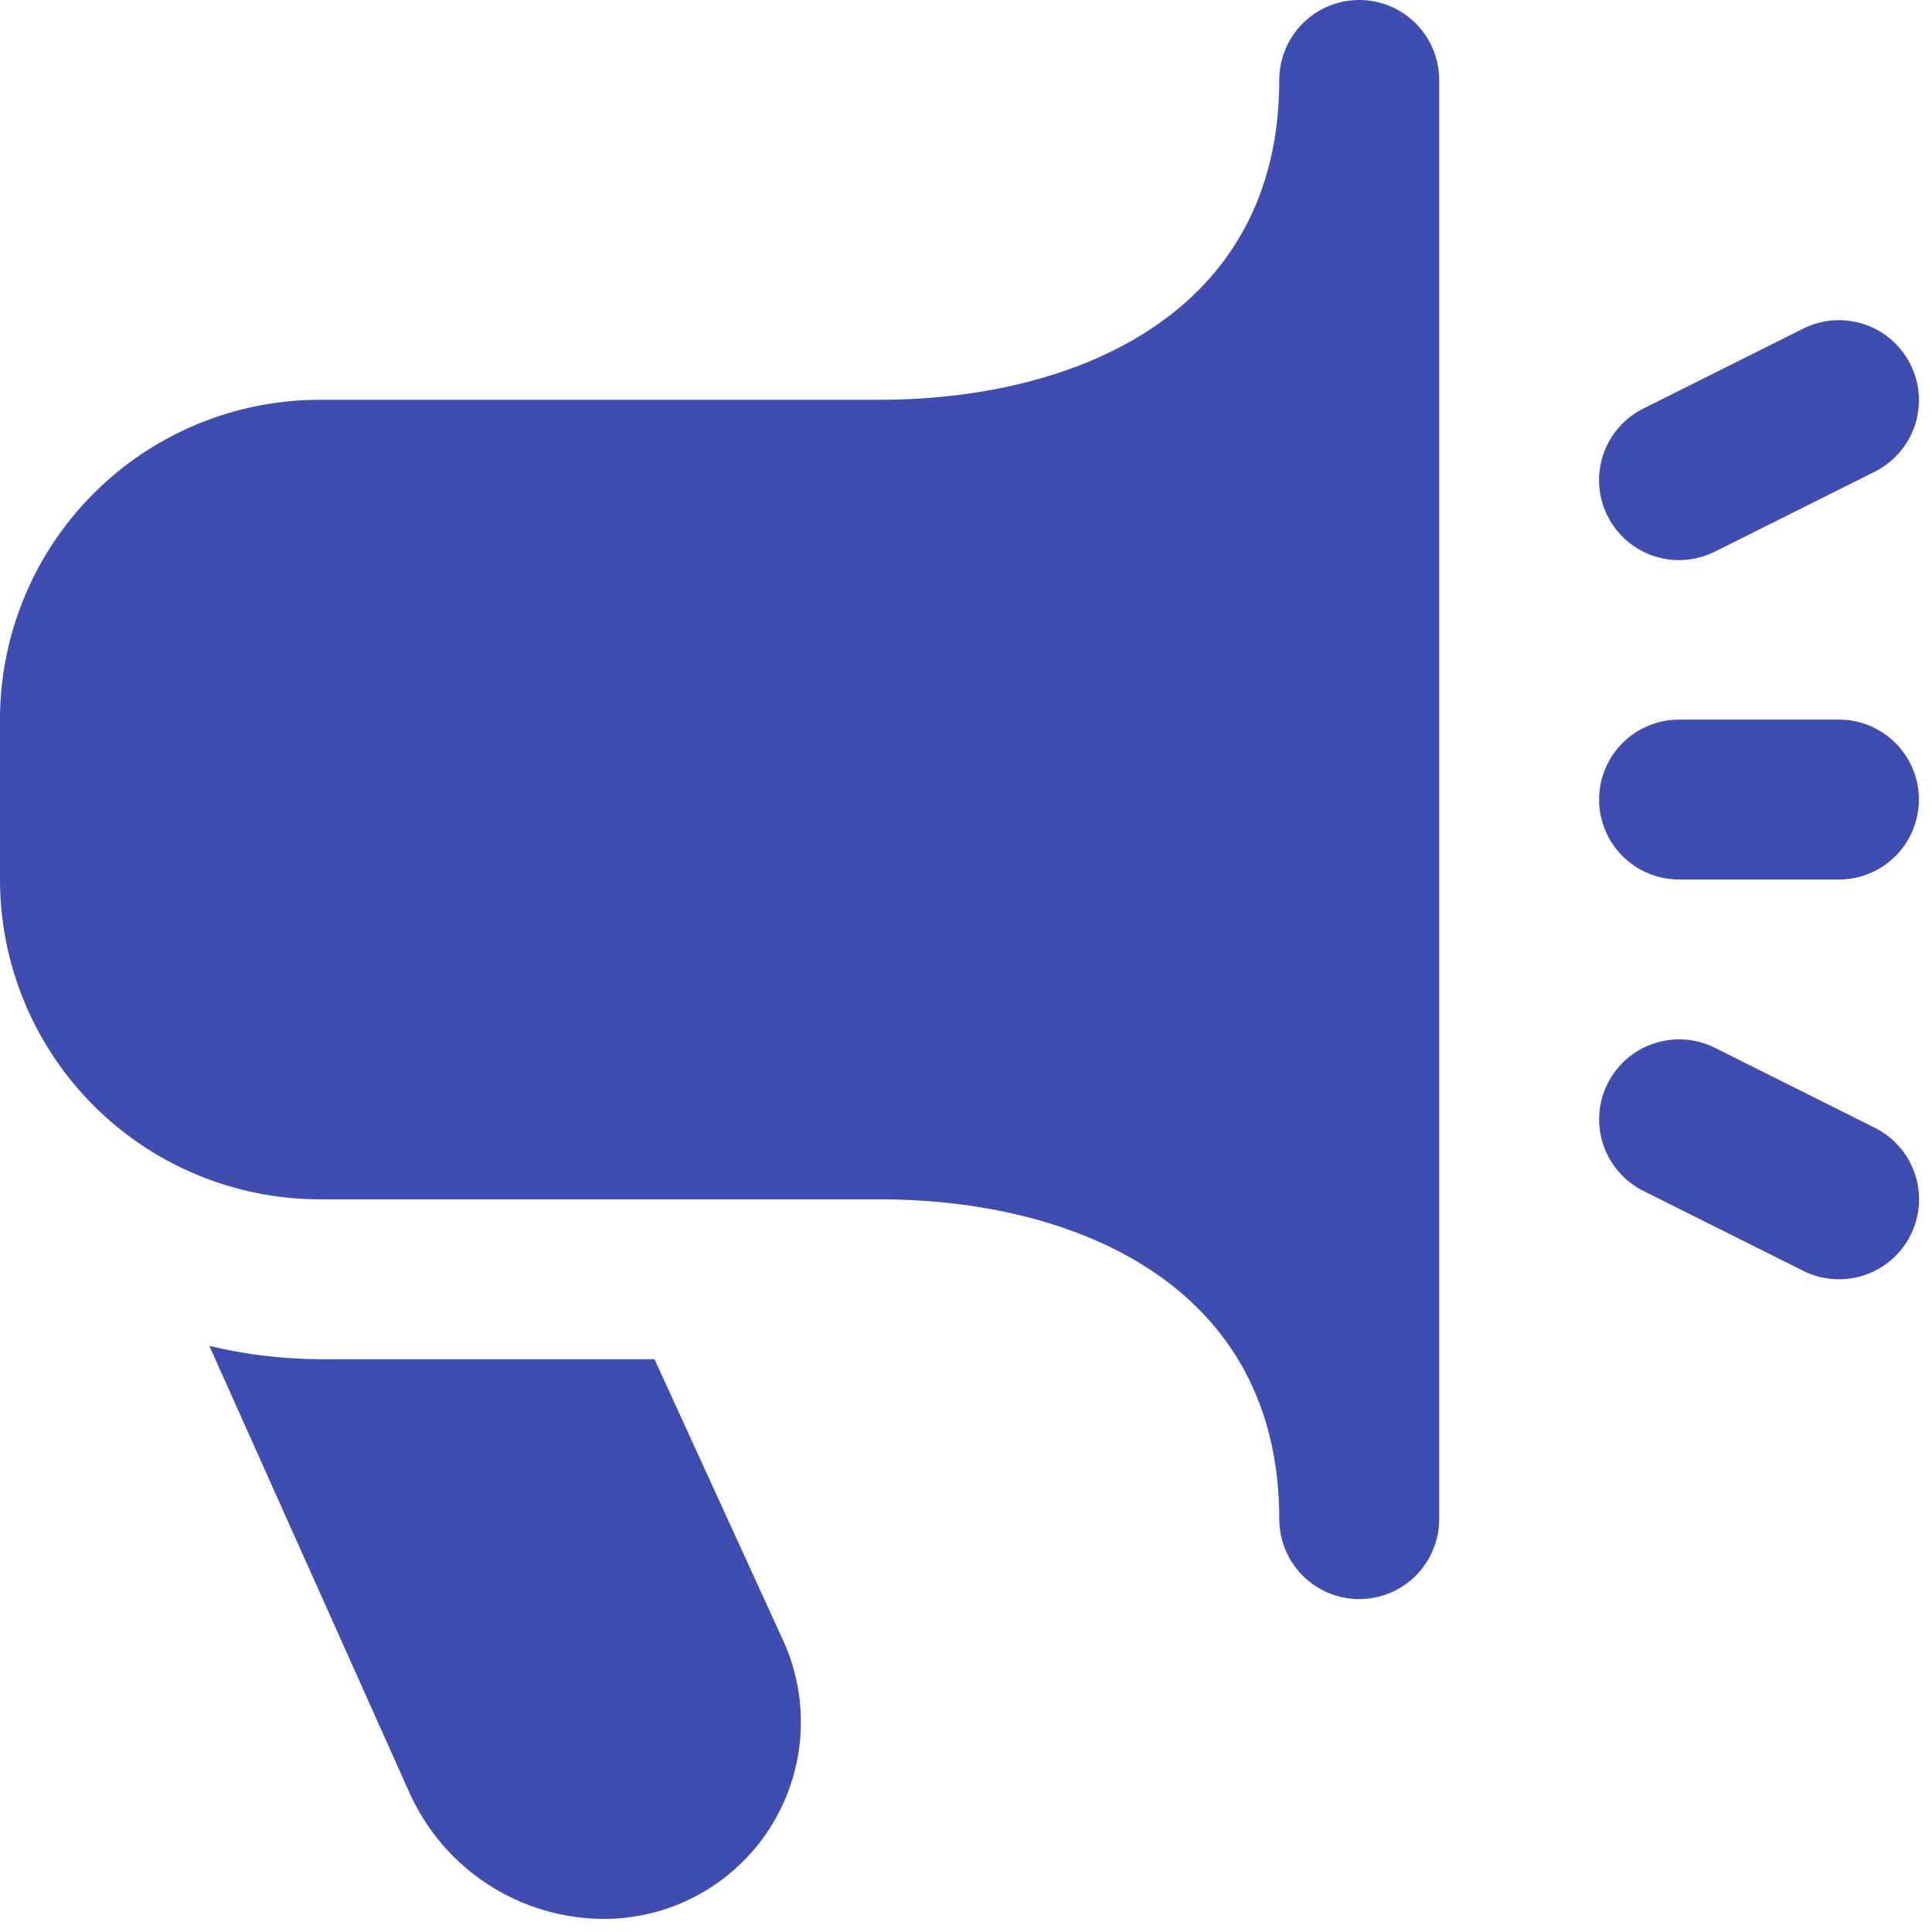 <svg width="145" height="145" viewBox="0 0 145 145" fill="none" xmlns="http://www.w3.org/2000/svg">
  <path d="M138.017 96.012C137.088 96.012 136.172 95.796 135.34 95.382L123.339 89.381C121.915 88.669 120.831 87.421 120.327 85.911C119.823 84.401 119.939 82.752 120.651 81.328C121.362 79.903 122.61 78.82 124.12 78.316C125.631 77.812 127.279 77.928 128.704 78.639L140.705 84.64C141.916 85.244 142.888 86.24 143.462 87.465C144.037 88.691 144.18 90.074 143.868 91.391C143.557 92.709 142.809 93.882 141.747 94.721C140.685 95.559 139.37 96.014 138.017 96.012ZM128.698 41.405L140.699 35.404C142.123 34.693 143.207 33.445 143.711 31.935C144.215 30.424 144.099 28.776 143.387 27.351C142.676 25.927 141.428 24.843 139.918 24.339C138.407 23.835 136.759 23.952 135.334 24.663L123.333 30.664C121.909 31.375 120.825 32.623 120.321 34.133C119.817 35.644 119.933 37.292 120.645 38.717C121.356 40.141 122.604 41.224 124.114 41.729C125.625 42.233 127.273 42.116 128.698 41.405ZM144.018 60.007C144.018 58.416 143.385 56.889 142.26 55.764C141.135 54.639 139.608 54.007 138.017 54.007H126.015C124.424 54.007 122.898 54.639 121.772 55.764C120.647 56.889 120.015 58.416 120.015 60.007C120.015 61.599 120.647 63.125 121.772 64.25C122.898 65.376 124.424 66.008 126.015 66.008H138.017C139.608 66.008 141.135 65.376 142.26 64.25C143.385 63.125 144.018 61.599 144.018 60.007ZM108.013 114.014V6.001C108.013 4.409 107.381 2.883 106.256 1.758C105.13 0.632 103.604 0 102.012 0C100.421 0 98.895 0.632 97.769 1.758C96.644 2.883 96.012 4.409 96.012 6.001C96.012 23.697 80.512 30.004 66.008 30.004H24.003C17.637 30.004 11.532 32.532 7.03 37.034C2.529 41.535 0 47.641 0 54.007L0 66.008C0 72.374 2.529 78.479 7.03 82.981C11.532 87.482 17.637 90.011 24.003 90.011H66.008C80.512 90.011 96.012 96.318 96.012 114.014C96.012 115.605 96.644 117.132 97.769 118.257C98.895 119.382 100.421 120.015 102.012 120.015C103.604 120.015 105.13 119.382 106.256 118.257C107.381 117.132 108.013 115.605 108.013 114.014ZM49.122 102.012H24.003C21.209 102.001 18.426 101.665 15.71 101.01L30.712 134.506C31.972 137.337 34.025 139.743 36.624 141.431C39.222 143.119 42.255 144.017 45.353 144.018C47.819 144.014 50.244 143.394 52.409 142.213C54.573 141.033 56.407 139.329 57.745 137.258C59.082 135.187 59.88 132.814 60.066 130.356C60.251 127.897 59.819 125.431 58.807 123.183L49.122 102.012Z" fill="#3F4CB0"/>
</svg>